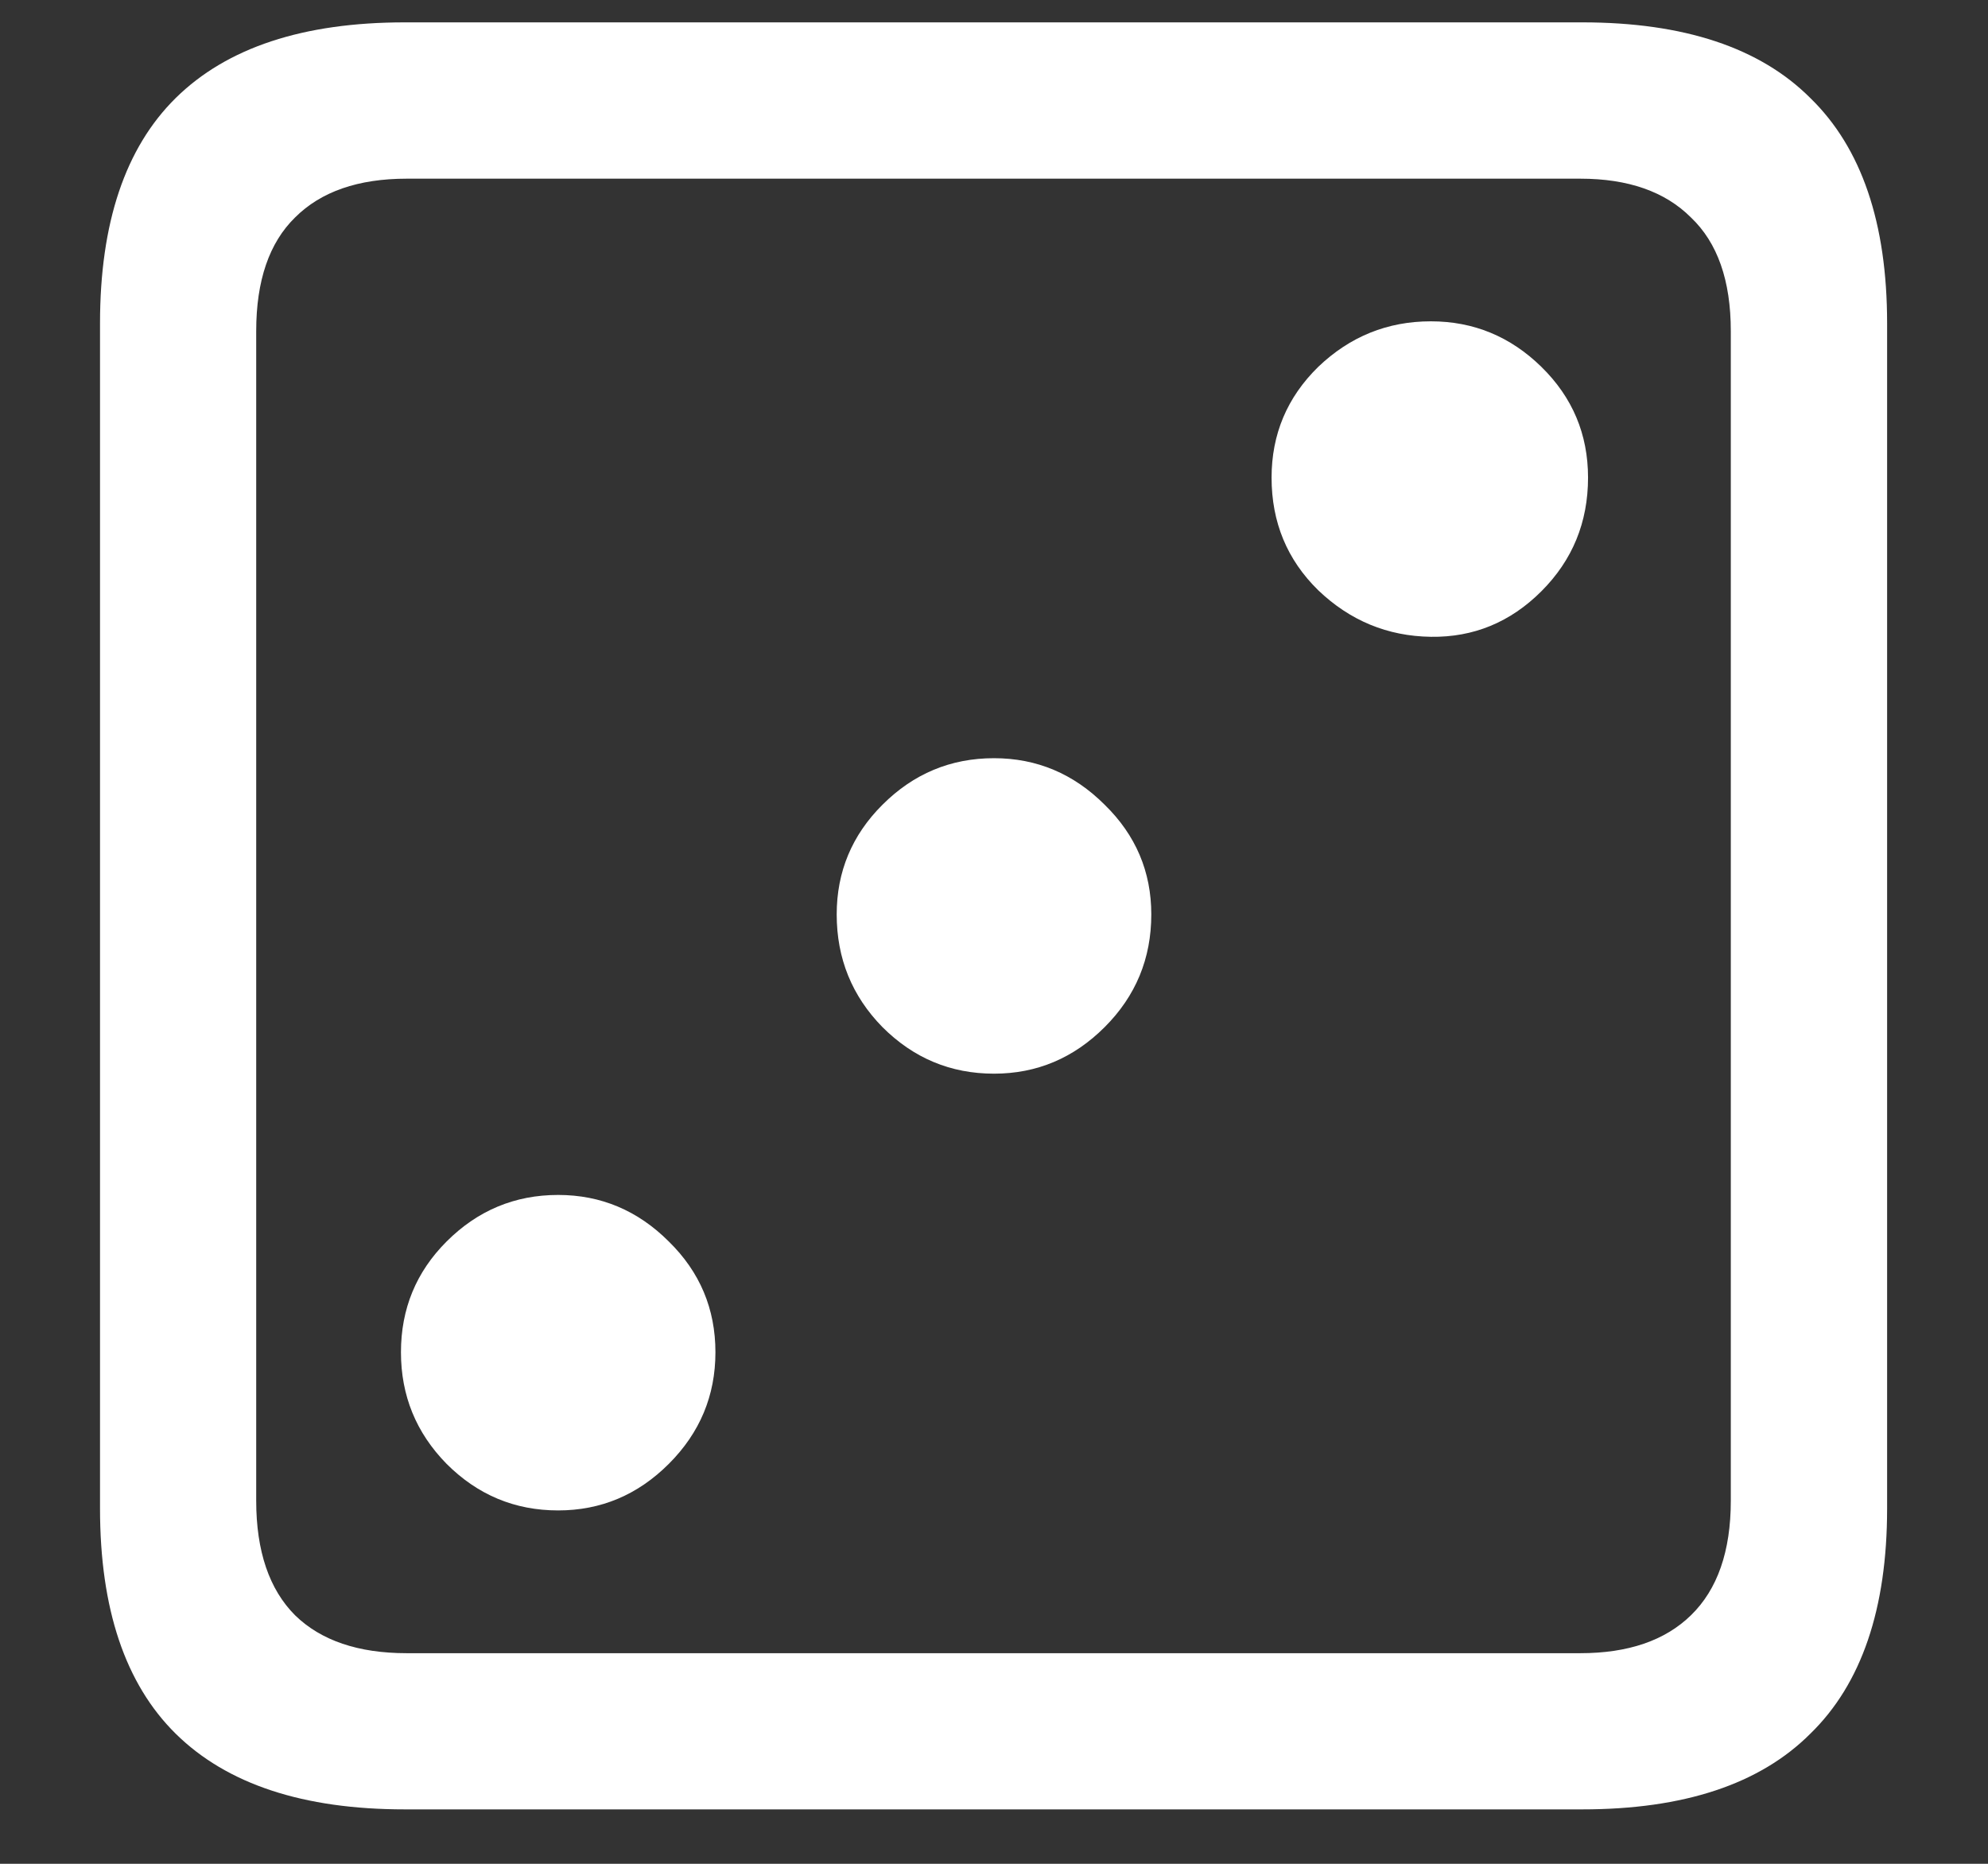 <svg width="16" height="15" viewBox="0 0 16 15" fill="none" xmlns="http://www.w3.org/2000/svg">
<rect x="0" y="0" width="16" height="15" fill="#333333" stroke="none"/>
<path d="M3.258 14.562H12.734C13.552 14.562 14.164 14.359 14.57 13.953C14.982 13.552 15.188 12.948 15.188 12.141V2.602C15.188 1.794 14.982 1.19 14.57 0.789C14.164 0.383 13.552 0.18 12.734 0.18H3.258C2.44 0.18 1.826 0.383 1.414 0.789C1.008 1.19 0.805 1.794 0.805 2.602V12.141C0.805 12.948 1.008 13.552 1.414 13.953C1.826 14.359 2.44 14.562 3.258 14.562ZM3.273 13.305C2.883 13.305 2.583 13.203 2.375 13C2.167 12.792 2.062 12.484 2.062 12.078V2.664C2.062 2.258 2.167 1.953 2.375 1.75C2.583 1.542 2.883 1.438 3.273 1.438H12.719C13.104 1.438 13.401 1.542 13.609 1.75C13.823 1.953 13.93 2.258 13.93 2.664V12.078C13.93 12.484 13.823 12.792 13.609 13C13.401 13.203 13.104 13.305 12.719 13.305H3.273ZM11.516 5.125C11.859 5.13 12.156 5.008 12.406 4.758C12.656 4.508 12.781 4.203 12.781 3.844C12.781 3.495 12.656 3.198 12.406 2.953C12.156 2.708 11.859 2.586 11.516 2.586C11.167 2.586 10.865 2.708 10.609 2.953C10.359 3.198 10.234 3.495 10.234 3.844C10.234 4.203 10.359 4.505 10.609 4.75C10.865 4.995 11.167 5.12 11.516 5.125ZM8 8.641C8.344 8.641 8.641 8.516 8.891 8.266C9.141 8.016 9.266 7.714 9.266 7.359C9.266 7.016 9.141 6.721 8.891 6.477C8.641 6.227 8.344 6.102 8 6.102C7.651 6.102 7.352 6.227 7.102 6.477C6.857 6.721 6.734 7.016 6.734 7.359C6.734 7.714 6.857 8.016 7.102 8.266C7.352 8.516 7.651 8.641 8 8.641ZM4.492 12.156C4.836 12.156 5.133 12.031 5.383 11.781C5.633 11.531 5.758 11.232 5.758 10.883C5.758 10.534 5.633 10.237 5.383 9.992C5.133 9.742 4.836 9.617 4.492 9.617C4.143 9.617 3.844 9.742 3.594 9.992C3.349 10.237 3.227 10.534 3.227 10.883C3.227 11.232 3.349 11.531 3.594 11.781C3.844 12.031 4.143 12.156 4.492 12.156Z" fill="white"/>
</svg>
